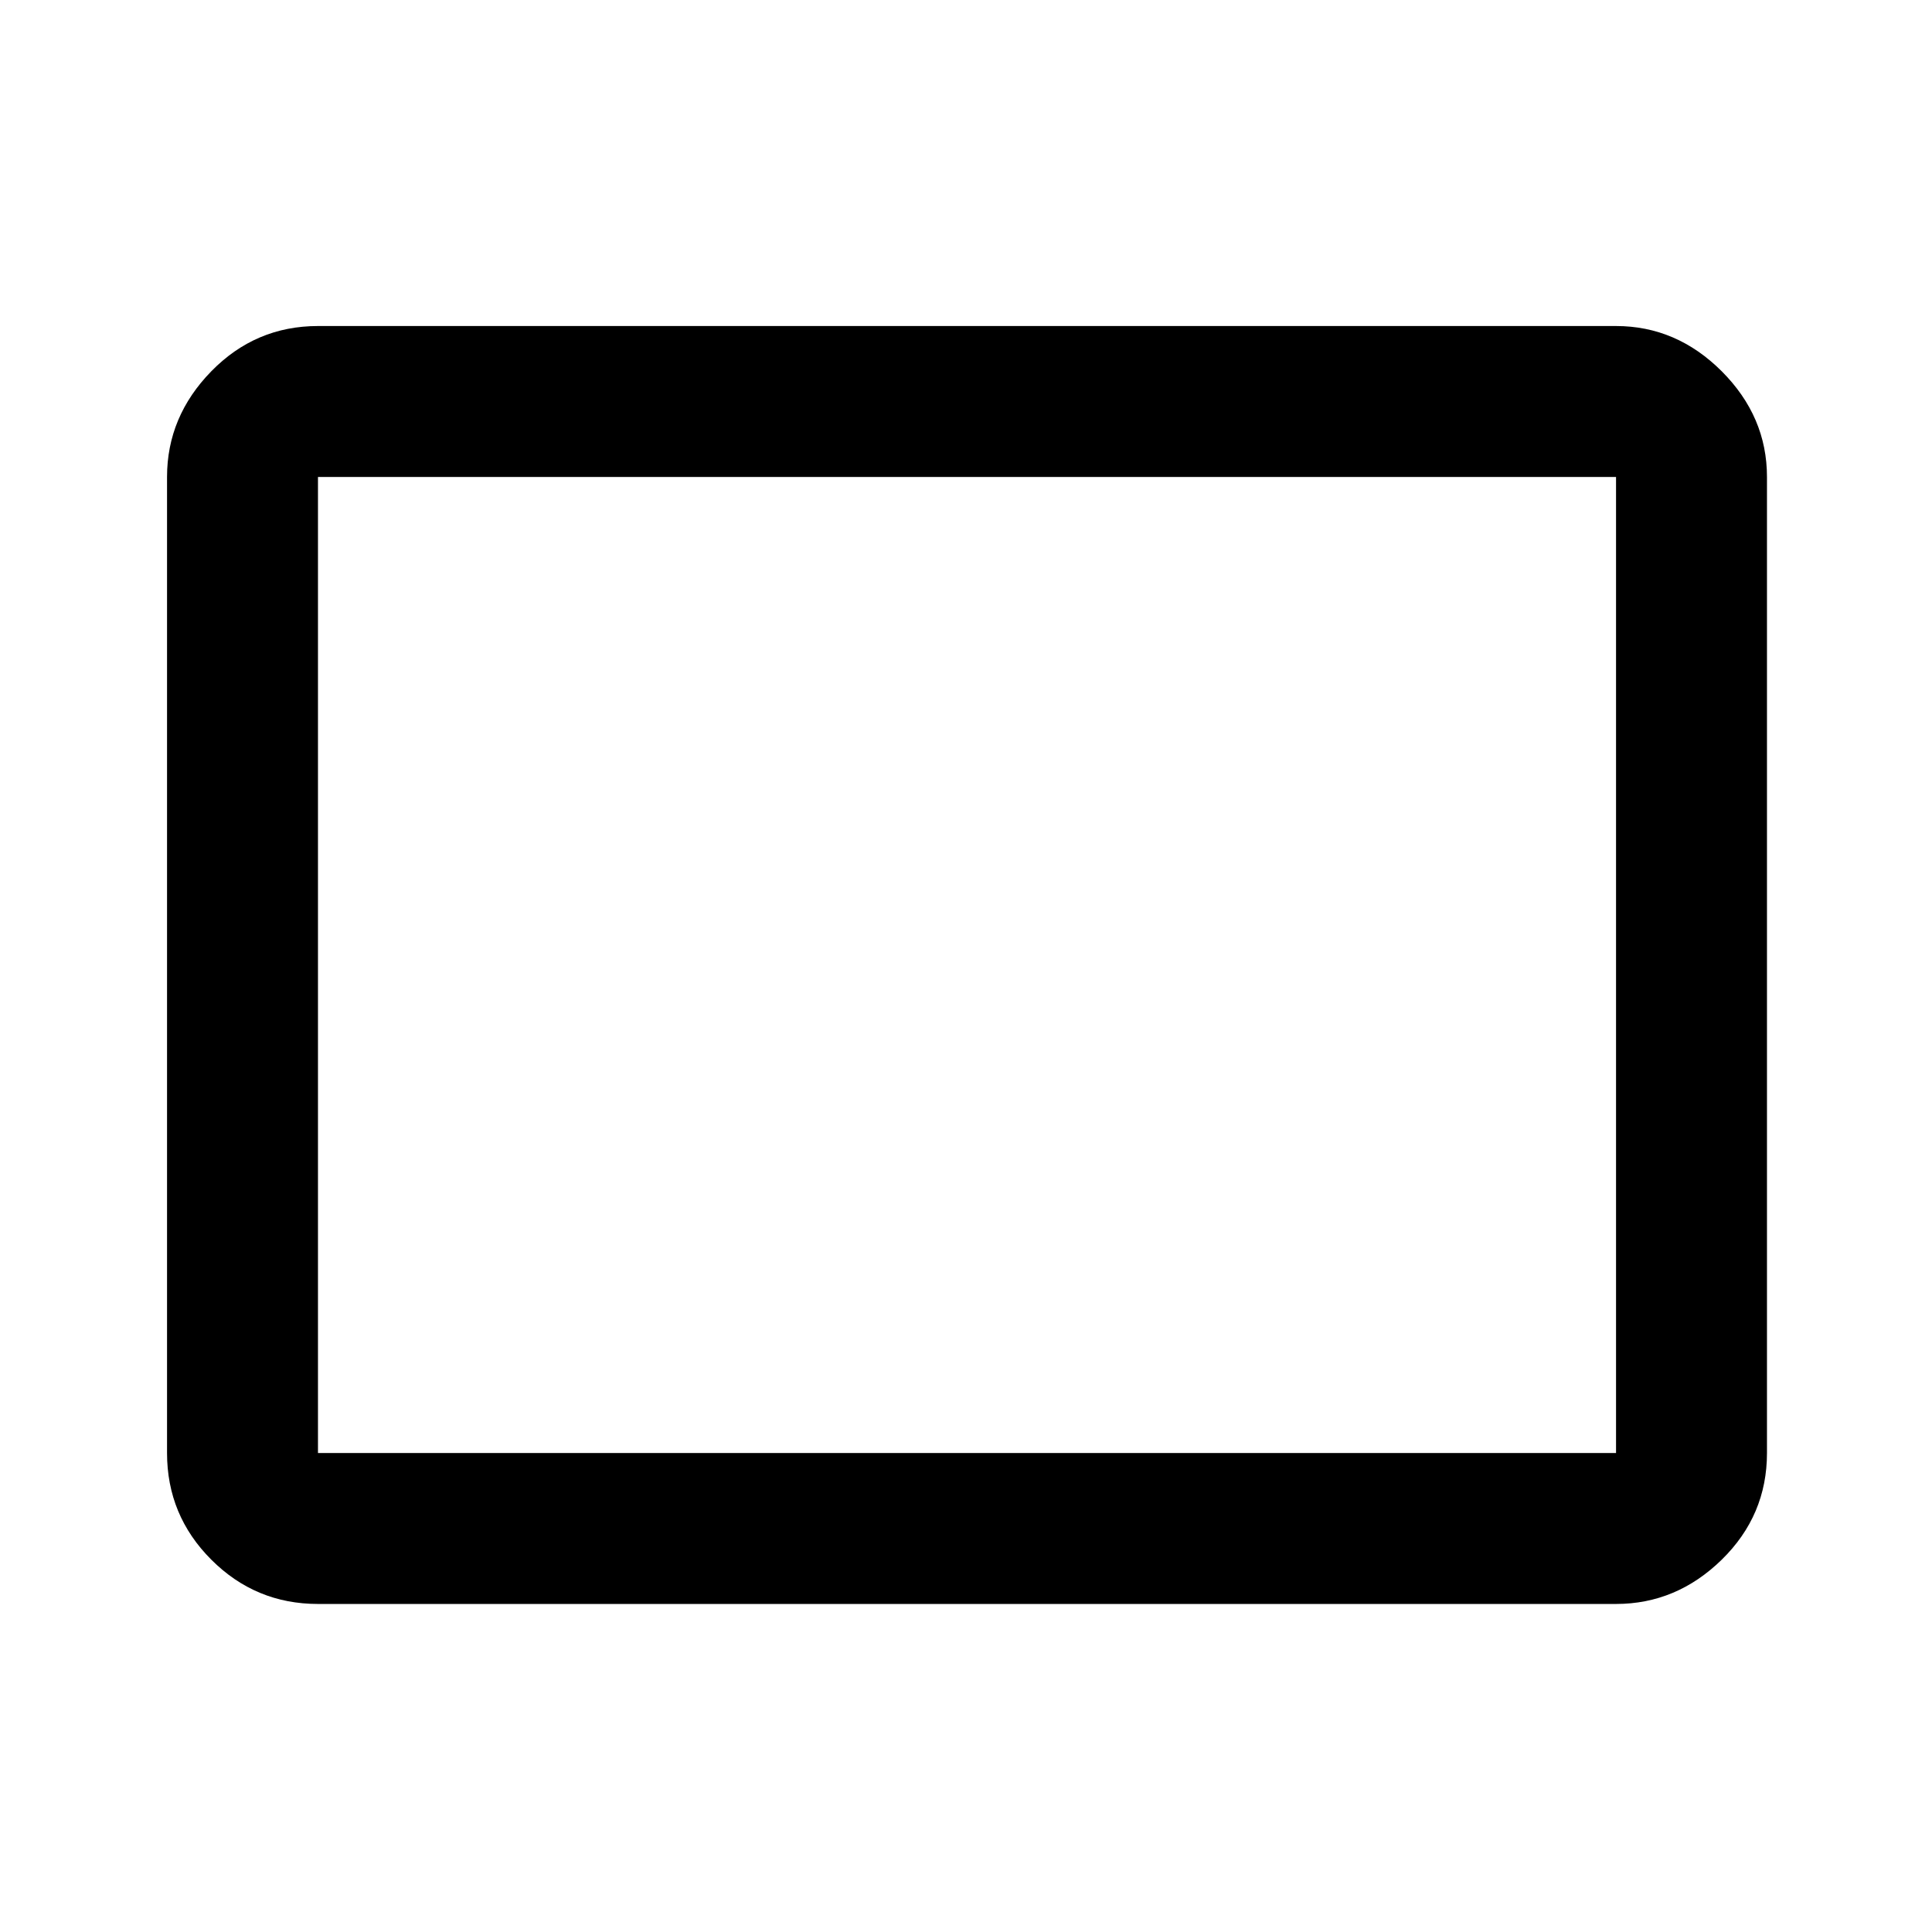 <svg xmlns="http://www.w3.org/2000/svg" height="24" width="24"><path d="M3.95 19.925q-.775 0-1.325-.55-.55-.55-.55-1.325V5.925q0-.75.55-1.313.55-.562 1.325-.562h16.125q.75 0 1.313.562.562.563.562 1.313V18.05q0 .775-.562 1.325-.563.55-1.313.55Zm0-1.875h16.125V5.925H3.95Zm0 0V5.925 18.05Z"/></svg>
